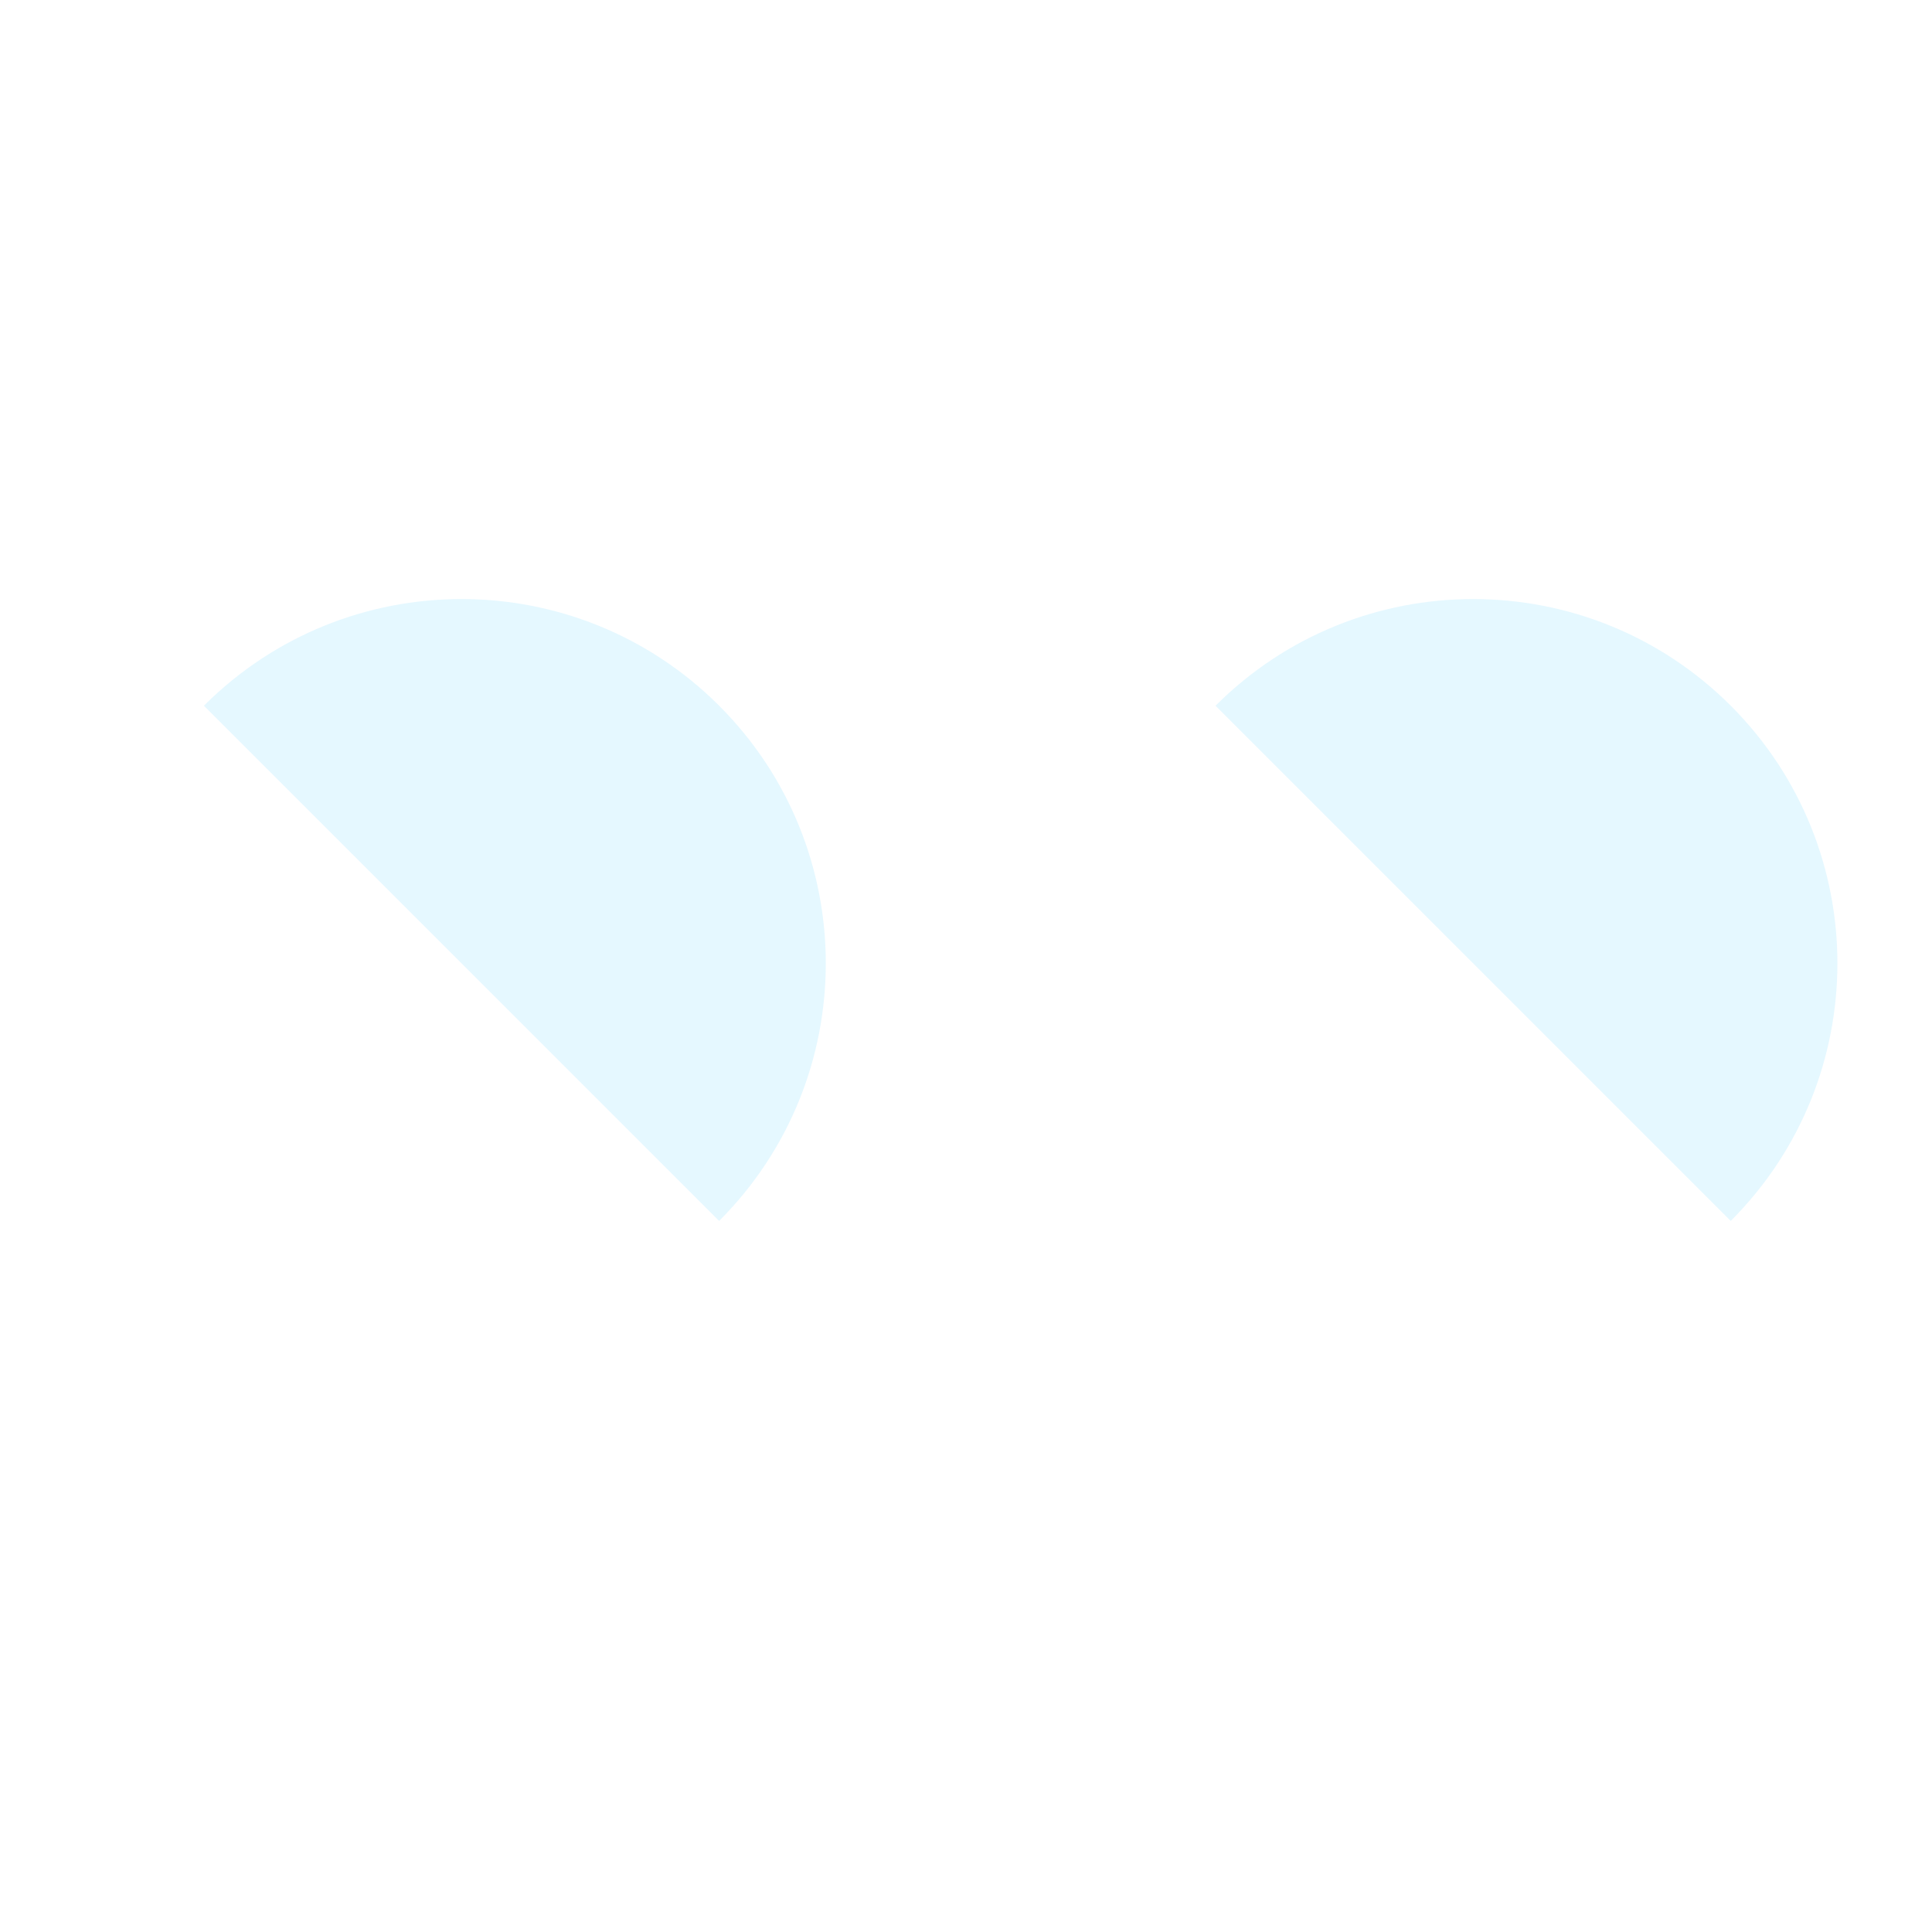 <?xml version="1.0" encoding="utf-8"?>
<!-- Generator: Adobe Illustrator 18.1.0, SVG Export Plug-In . SVG Version: 6.00 Build 0)  -->
<!DOCTYPE svg PUBLIC "-//W3C//DTD SVG 1.0//EN" "http://www.w3.org/TR/2001/REC-SVG-20010904/DTD/svg10.dtd">
<svg version="1.0" id="Layer_1" xmlns="http://www.w3.org/2000/svg" xmlns:xlink="http://www.w3.org/1999/xlink" x="0px" y="0px"
	 width="72px" height="72px" viewBox="0 0 72 72" enable-background="new 0 0 72 72" xml:space="preserve">
<g opacity="0.33">
	<path fill="#B0E9FF59" d="M26.8,45.5c5.3-5.3,5.3-13.9,0-19.2s-13.9-5.3-19.2,0L26.8,45.5z"/>
</g>
<g opacity="0.33">
	<path fill="#B0E9FF59" d="M64.5,45.5c5.3-5.3,5.3-13.9,0-19.2s-13.9-5.3-19.2,0L64.5,45.5z"/>
</g>
</svg>
